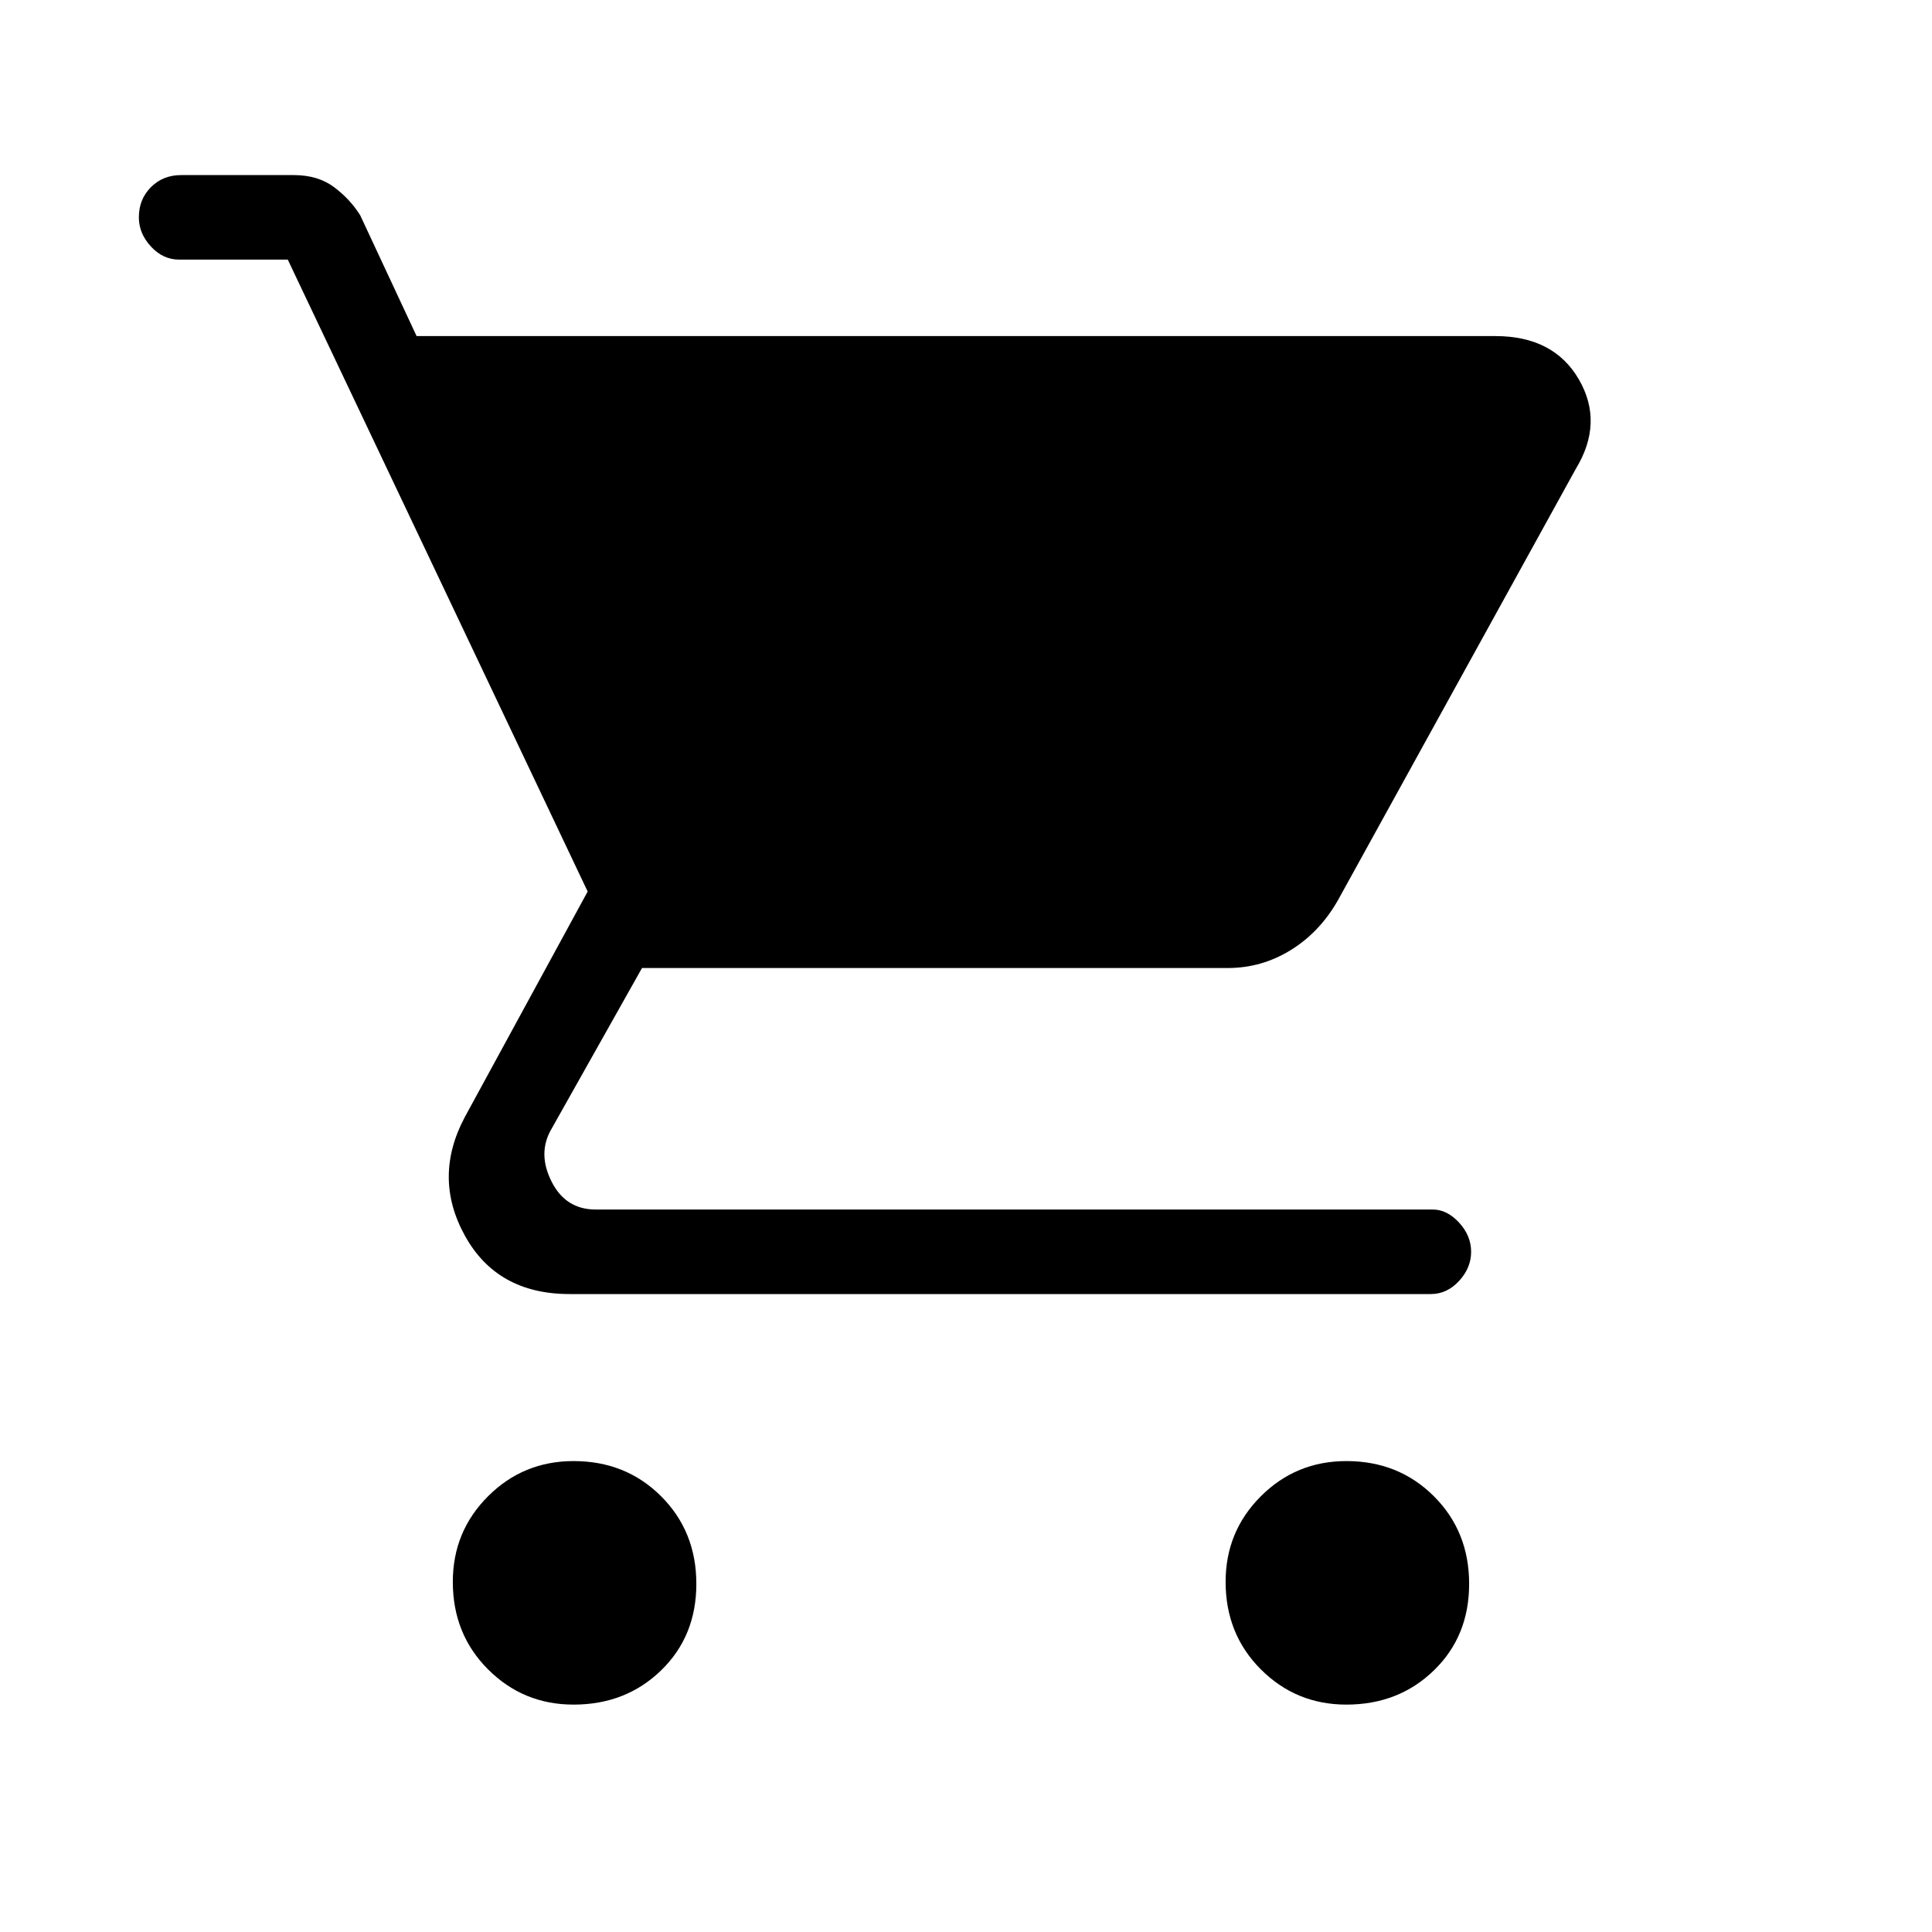 <svg xmlns="http://www.w3.org/2000/svg" height="40" width="40"><path d="M11.875 35.292q-1.042 0-1.771-.73-.729-.729-.729-1.812 0-1.042.729-1.771.729-.729 1.771-.729 1.083 0 1.813.729.729.729.729 1.813 0 1.083-.729 1.791-.73.709-1.813.709Zm16 0q-1.042 0-1.771-.73-.729-.729-.729-1.812 0-1.042.729-1.771.729-.729 1.771-.729 1.083 0 1.813.729.729.729.729 1.813 0 1.083-.729 1.791-.73.709-1.813.709Zm-16.083-8.5q-1.5 0-2.167-1.209-.667-1.208 0-2.458l2.542-4.667L5.958 5.375h-2.25q-.333 0-.583-.271-.25-.271-.25-.604 0-.375.25-.625t.625-.25h2.333q.5 0 .834.25.333.25.541.583l1.167 2.5h22.333q1.209 0 1.73.896.52.896-.063 1.854l-4.917 8.917q-.375.667-.979 1.042t-1.312.375H13.292l-1.875 3.333q-.292.5 0 1.083.291.584.916.584h17.334q.291 0 .541.27.25.271.25.605 0 .333-.25.604-.25.271-.583.271Z"/></svg>